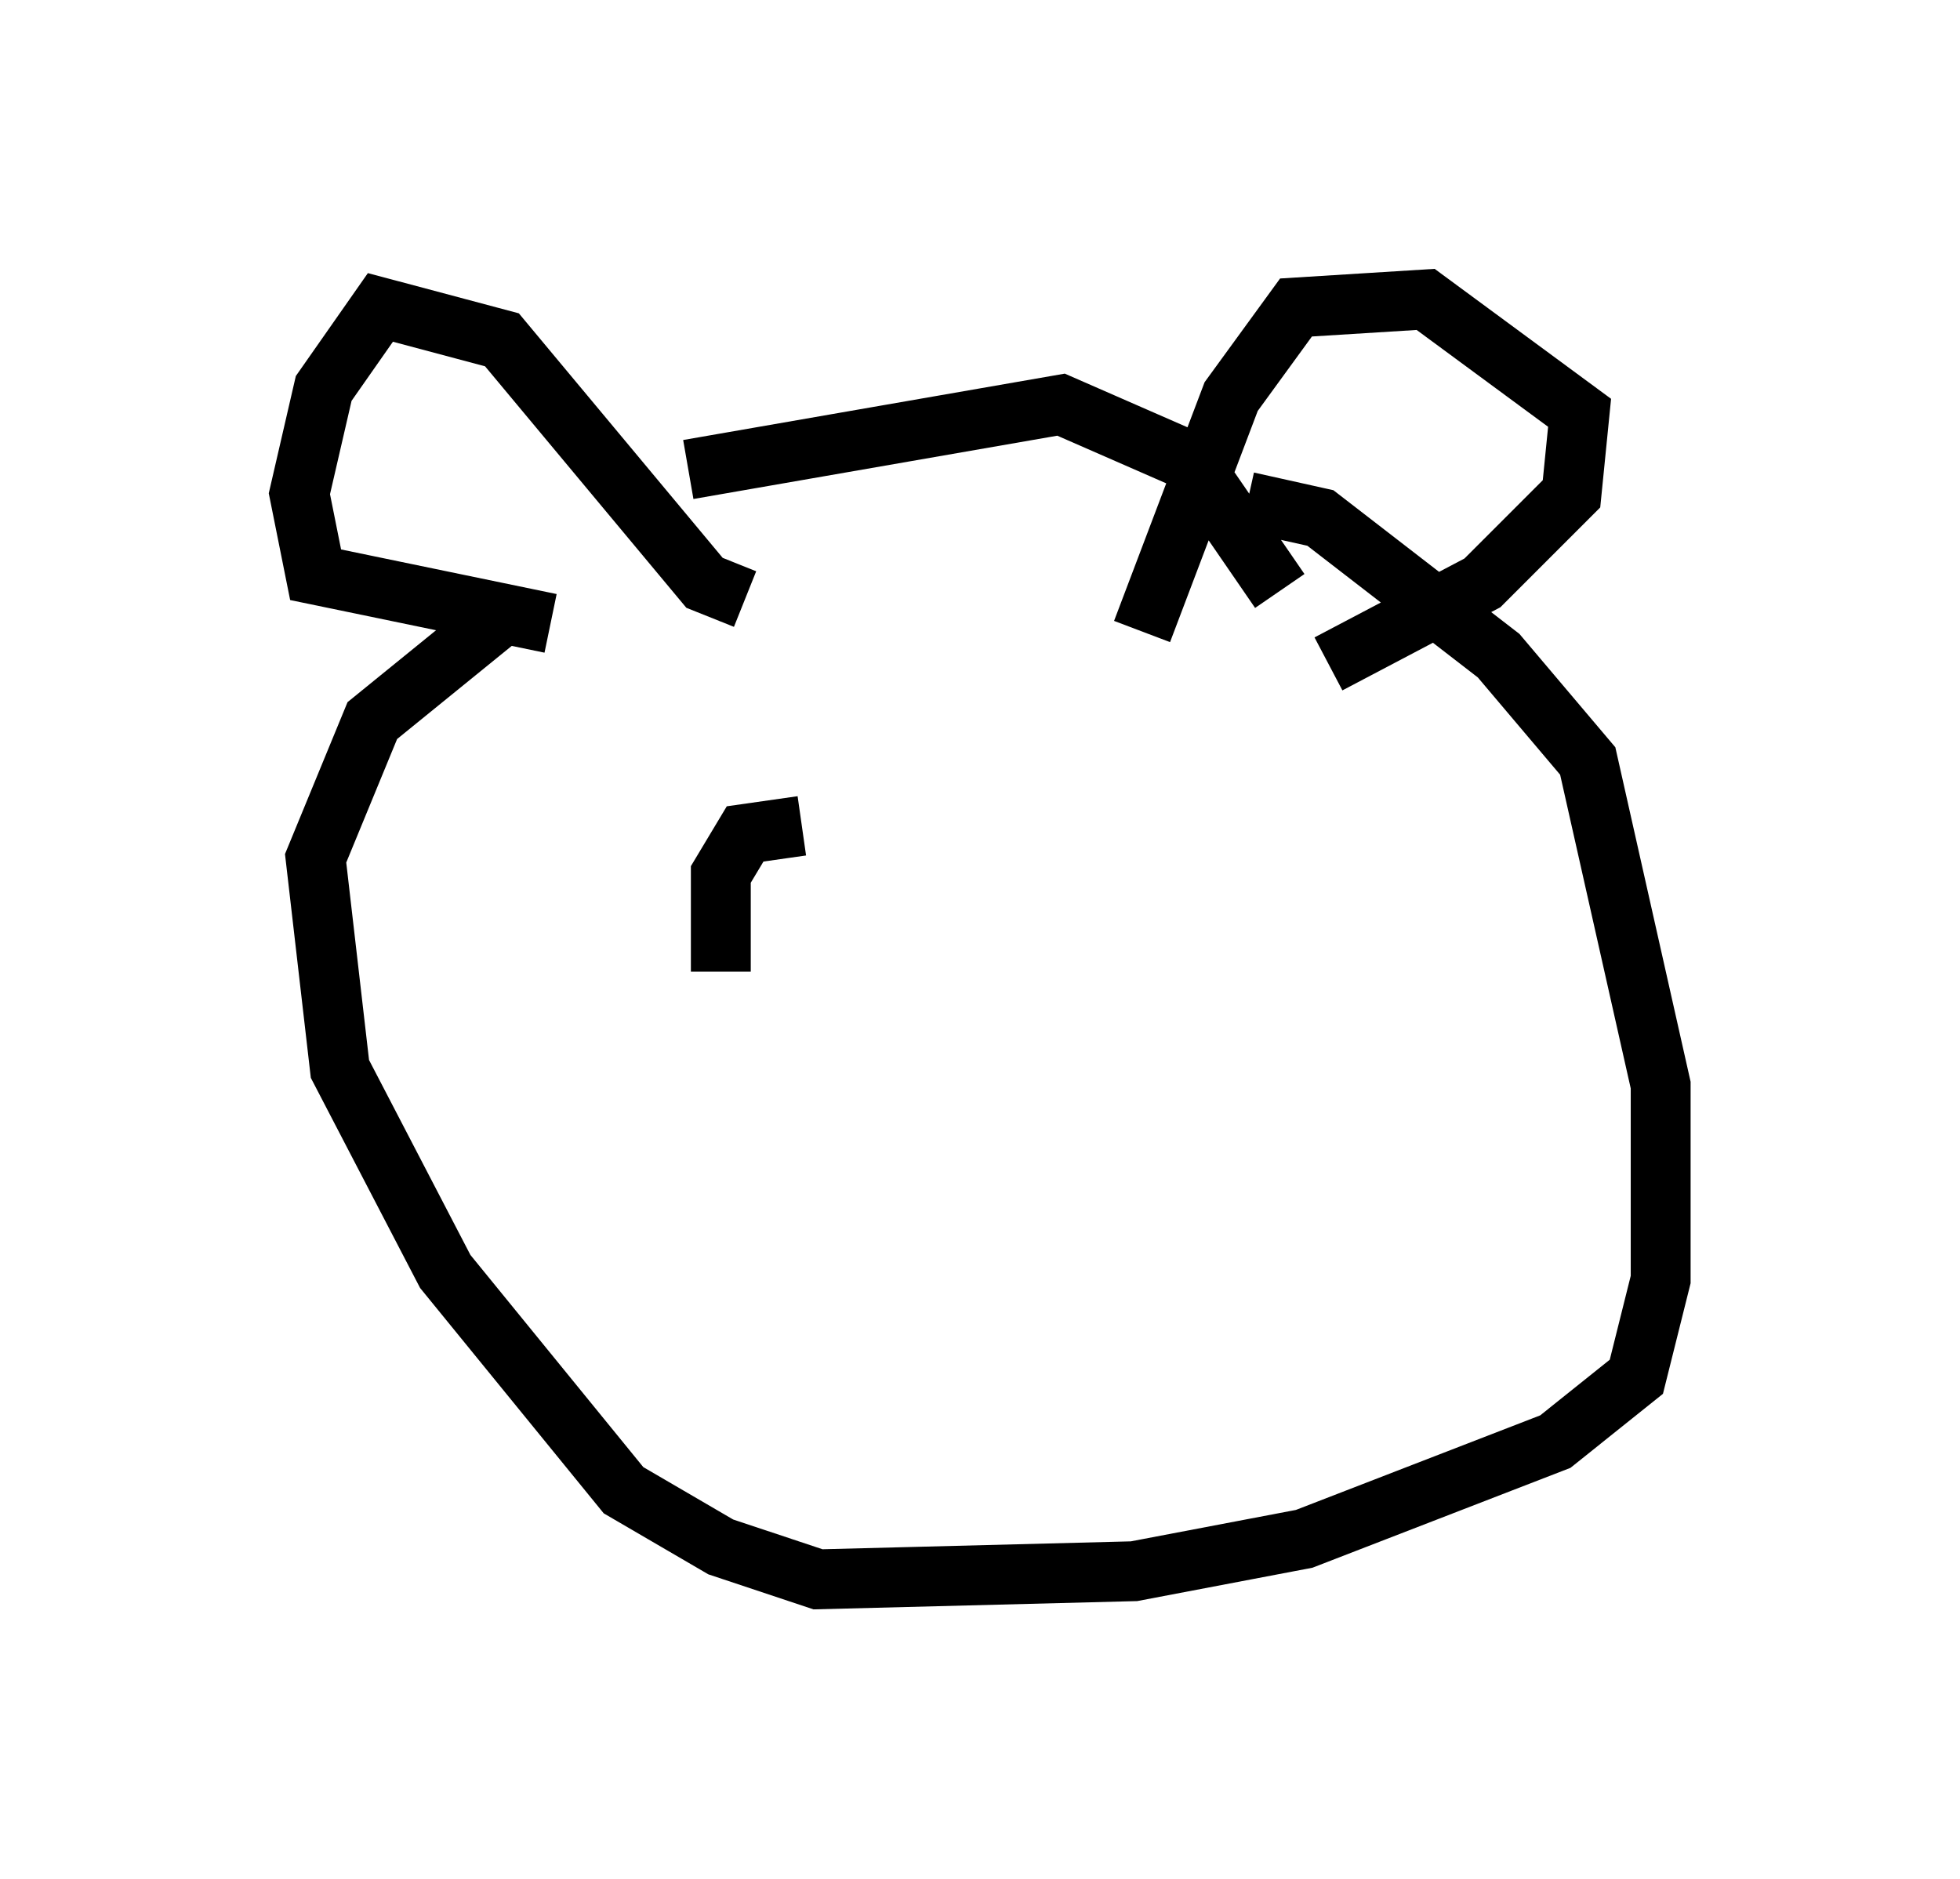 <?xml version="1.0" encoding="utf-8" ?>
<svg baseProfile="full" height="31.38" version="1.1" width="32.733" xmlns="http://www.w3.org/2000/svg" xmlns:ev="http://www.w3.org/2001/xml-events" xmlns:xlink="http://www.w3.org/1999/xlink"><defs /><rect fill="white" height="31.38" width="32.733" x="0" y="0" /><path d="M9.33, 9.33 m2.165, -1.488 l6.225, -1.083 2.165, 0.947 l1.488, 2.165 m-2.3, 0.677 l1.488, -3.924 1.083, -1.488 l2.165, -0.135 2.571, 1.894 l-0.135, 1.353 -1.488, 1.488 l-2.571, 1.353 m-9.743, -1.083 l-0.677, -0.271 -3.383, -4.059 l-2.03, -0.541 -0.947, 1.353 l-0.406, 1.759 0.271, 1.353 l3.924, 0.812 m-0.812, -0.135 l-2.165, 1.759 -0.947, 2.3 l0.406, 3.518 1.759, 3.383 l2.977, 3.654 1.624, 0.947 l1.624, 0.541 5.277, -0.135 l2.842, -0.541 4.195, -1.624 l1.353, -1.083 0.406, -1.624 l0.0, -3.248 -1.218, -5.413 l-1.488, -1.759 -2.977, -2.3 l-1.218, -0.271 m-7.442, 5.413 l-0.947, 0.135 -0.406, 0.677 l0.0, 1.624 " fill="none" stroke="black" stroke-width="1" /></svg>